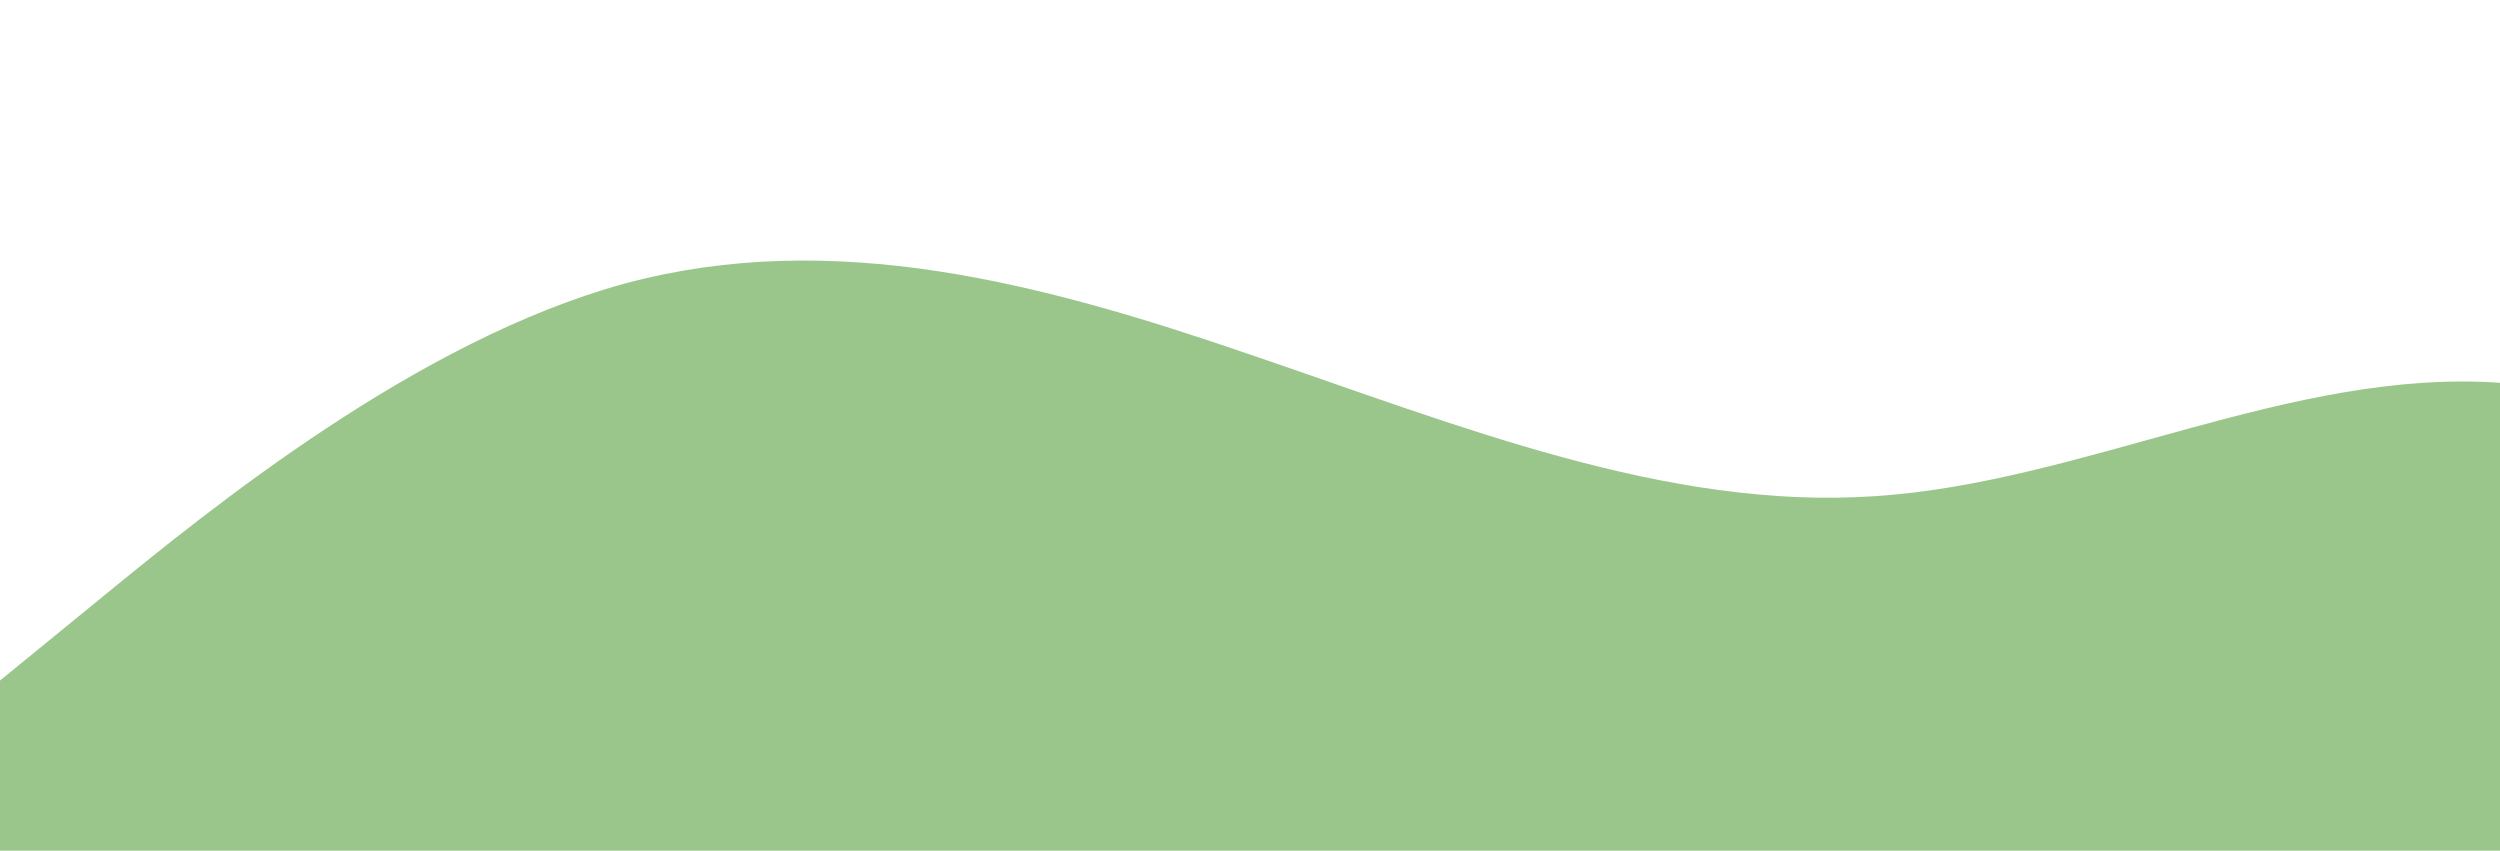 <svg id="wave" style="transform:rotate(0deg); transition: 0.3s" viewBox="0 0 1440 490" version="1.1" xmlns="http://www.w3.org/2000/svg"><defs><linearGradient id="sw-gradient-0" x1="0" x2="0" y1="1" y2="0"><stop stop-color="rgba(154, 197, 139, 1)" offset="0%"></stop><stop stop-color="rgba(154, 197, 139, 1)" offset="100%"></stop></linearGradient></defs>
<path style="transform:translate(0, 0px); opacity:1" fill="url(#sw-gradient-0)" d="M0,392L60,343C120,294,240,196,360,163.3C480,131,600,163,720,204.2C840,245,960,294,1080,285.8C1200,278,1320,212,1440,220.5C1560,229,1680,310,1800,351.2C1920,392,2040,392,2160,400.2C2280,408,2400,425,2520,383.8C2640,343,2760,245,2880,179.7C3000,114,3120,82,3240,89.8C3360,98,3480,147,3600,179.7C3720,212,3840,229,3960,261.3C4080,294,4200,343,4320,302.2C4440,261,4560,131,4680,122.5C4800,114,4920,229,5040,261.3C5160,294,5280,245,5400,253.2C5520,261,5640,327,5760,310.3C5880,294,6000,196,6120,196C6240,196,6360,294,6480,334.8C6600,376,6720,359,6840,318.5C6960,278,7080,212,7200,204.2C7320,196,7440,245,7560,294C7680,343,7800,392,7920,383.8C8040,376,8160,310,8280,261.3C8400,212,8520,180,8580,163.3L8640,147L8640,490L8580,490C8520,490,8400,490,8280,490C8160,490,8040,490,7920,490C7800,490,7680,490,7560,490C7440,490,7320,490,7200,490C7080,490,6960,490,6840,490C6720,490,6600,490,6480,490C6360,490,6240,490,6120,490C6000,490,5880,490,5760,490C5640,490,5520,490,5400,490C5280,490,5160,490,5040,490C4920,490,4800,490,4680,490C4560,490,4440,490,4320,490C4200,490,4080,490,3960,490C3840,490,3720,490,3600,490C3480,490,3360,490,3240,490C3120,490,3000,490,2880,490C2760,490,2640,490,2520,490C2400,490,2280,490,2160,490C2040,490,1920,490,1800,490C1680,490,1560,490,1440,490C1320,490,1200,490,1080,490C960,490,840,490,720,490C600,490,480,490,360,490C240,490,120,490,60,490L0,490Z"></path>
</svg>